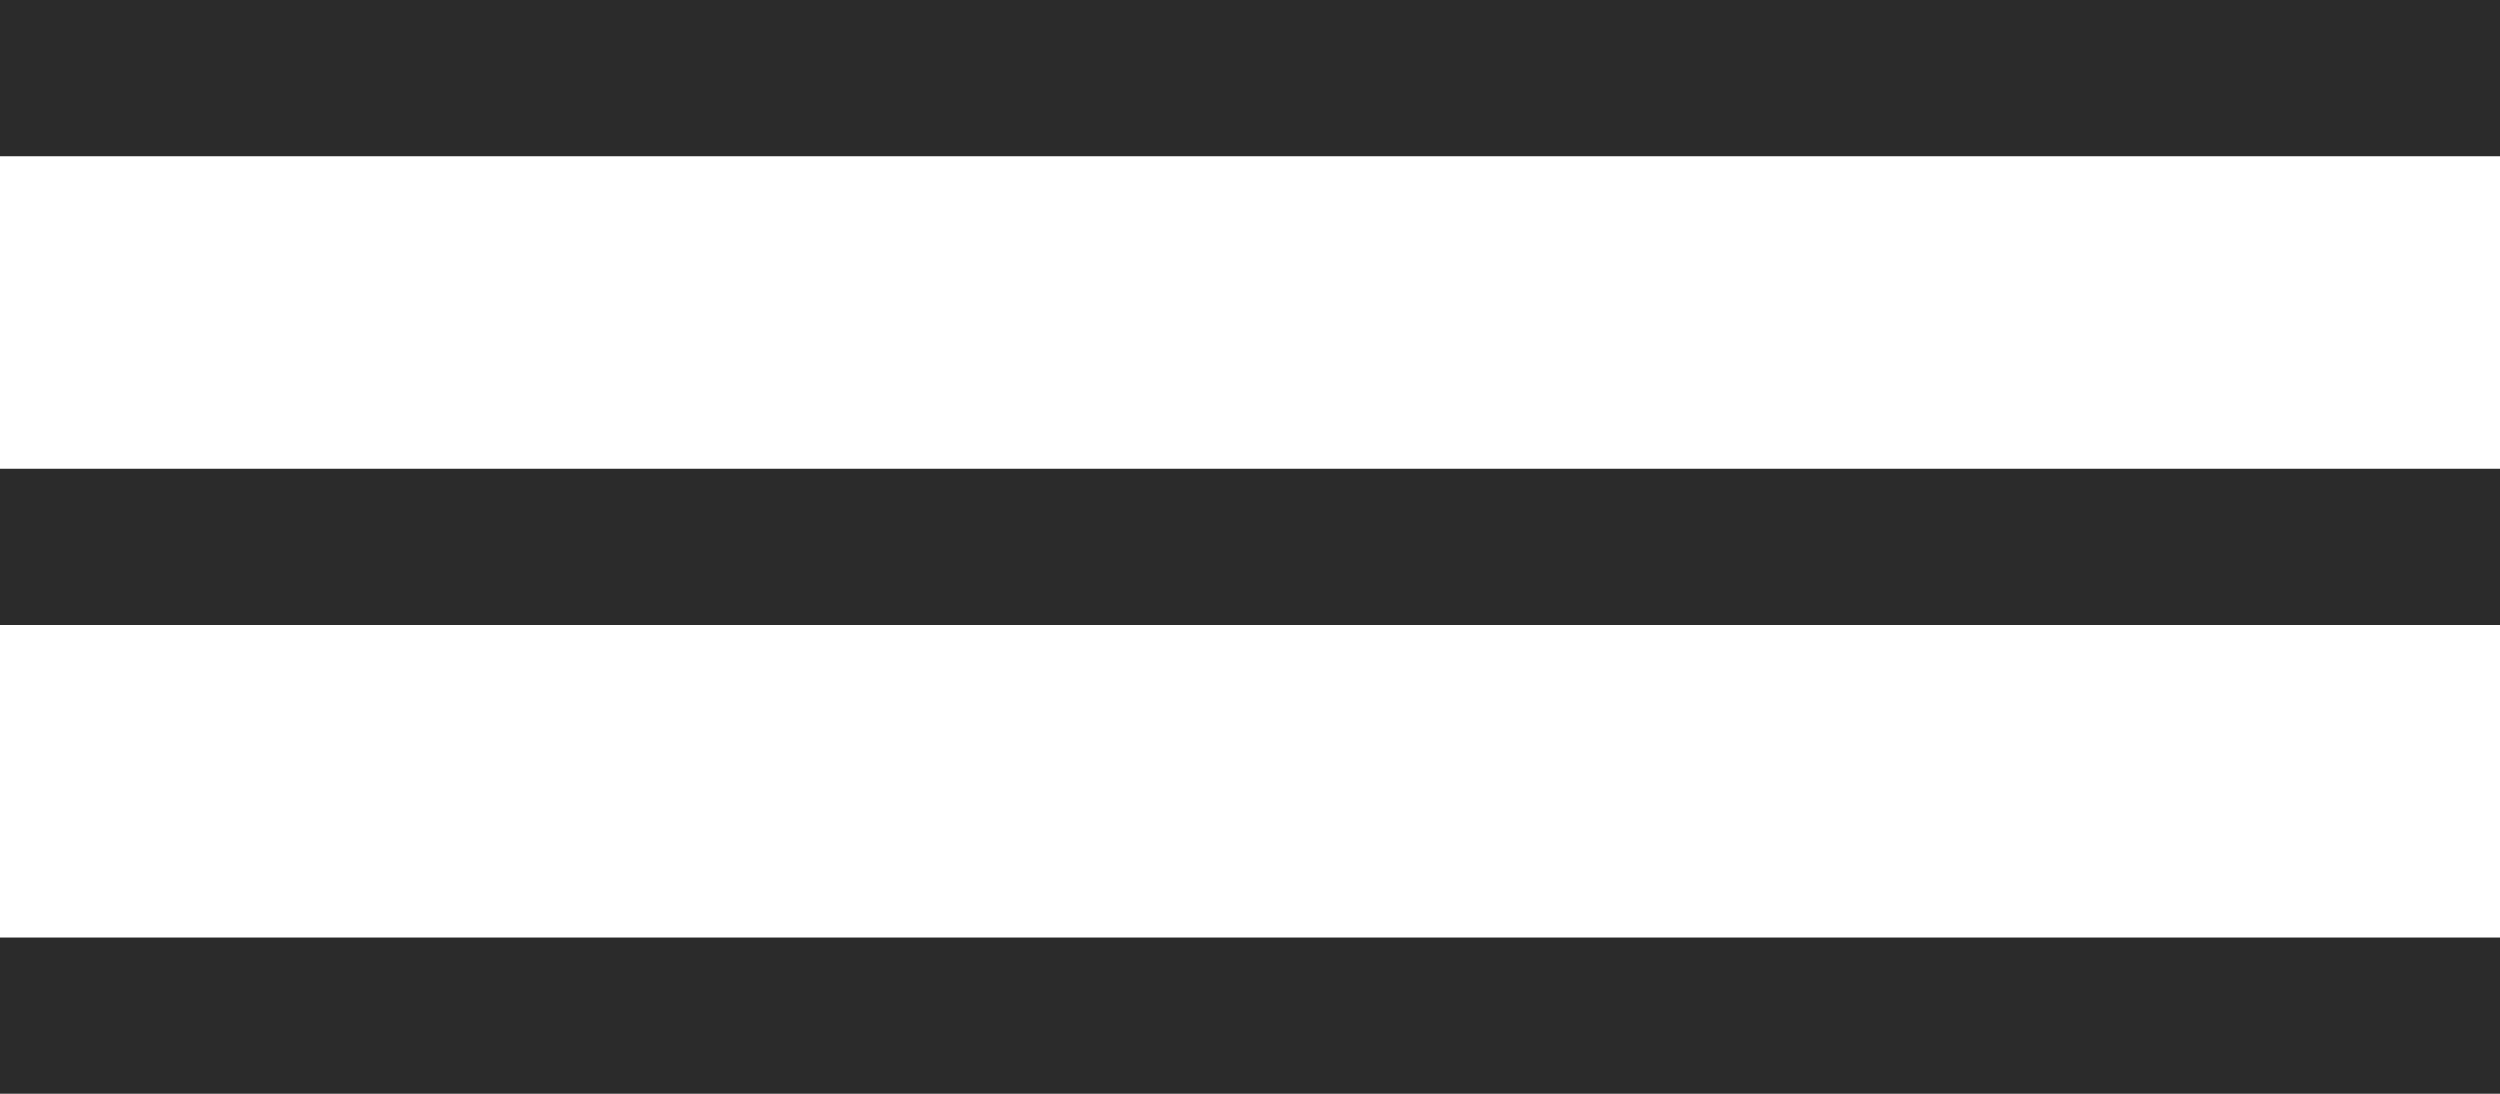 <svg width="32" height="14" viewBox="0 0 32 14" fill="none" xmlns="http://www.w3.org/2000/svg">
<path d="M0 1H32" stroke="#2B2B2B" stroke-width="2"/>
<path d="M0 7H32" stroke="#2B2B2B" stroke-width="2"/>
<path d="M0 13H32" stroke="#2B2B2B" stroke-width="2"/>
</svg>
